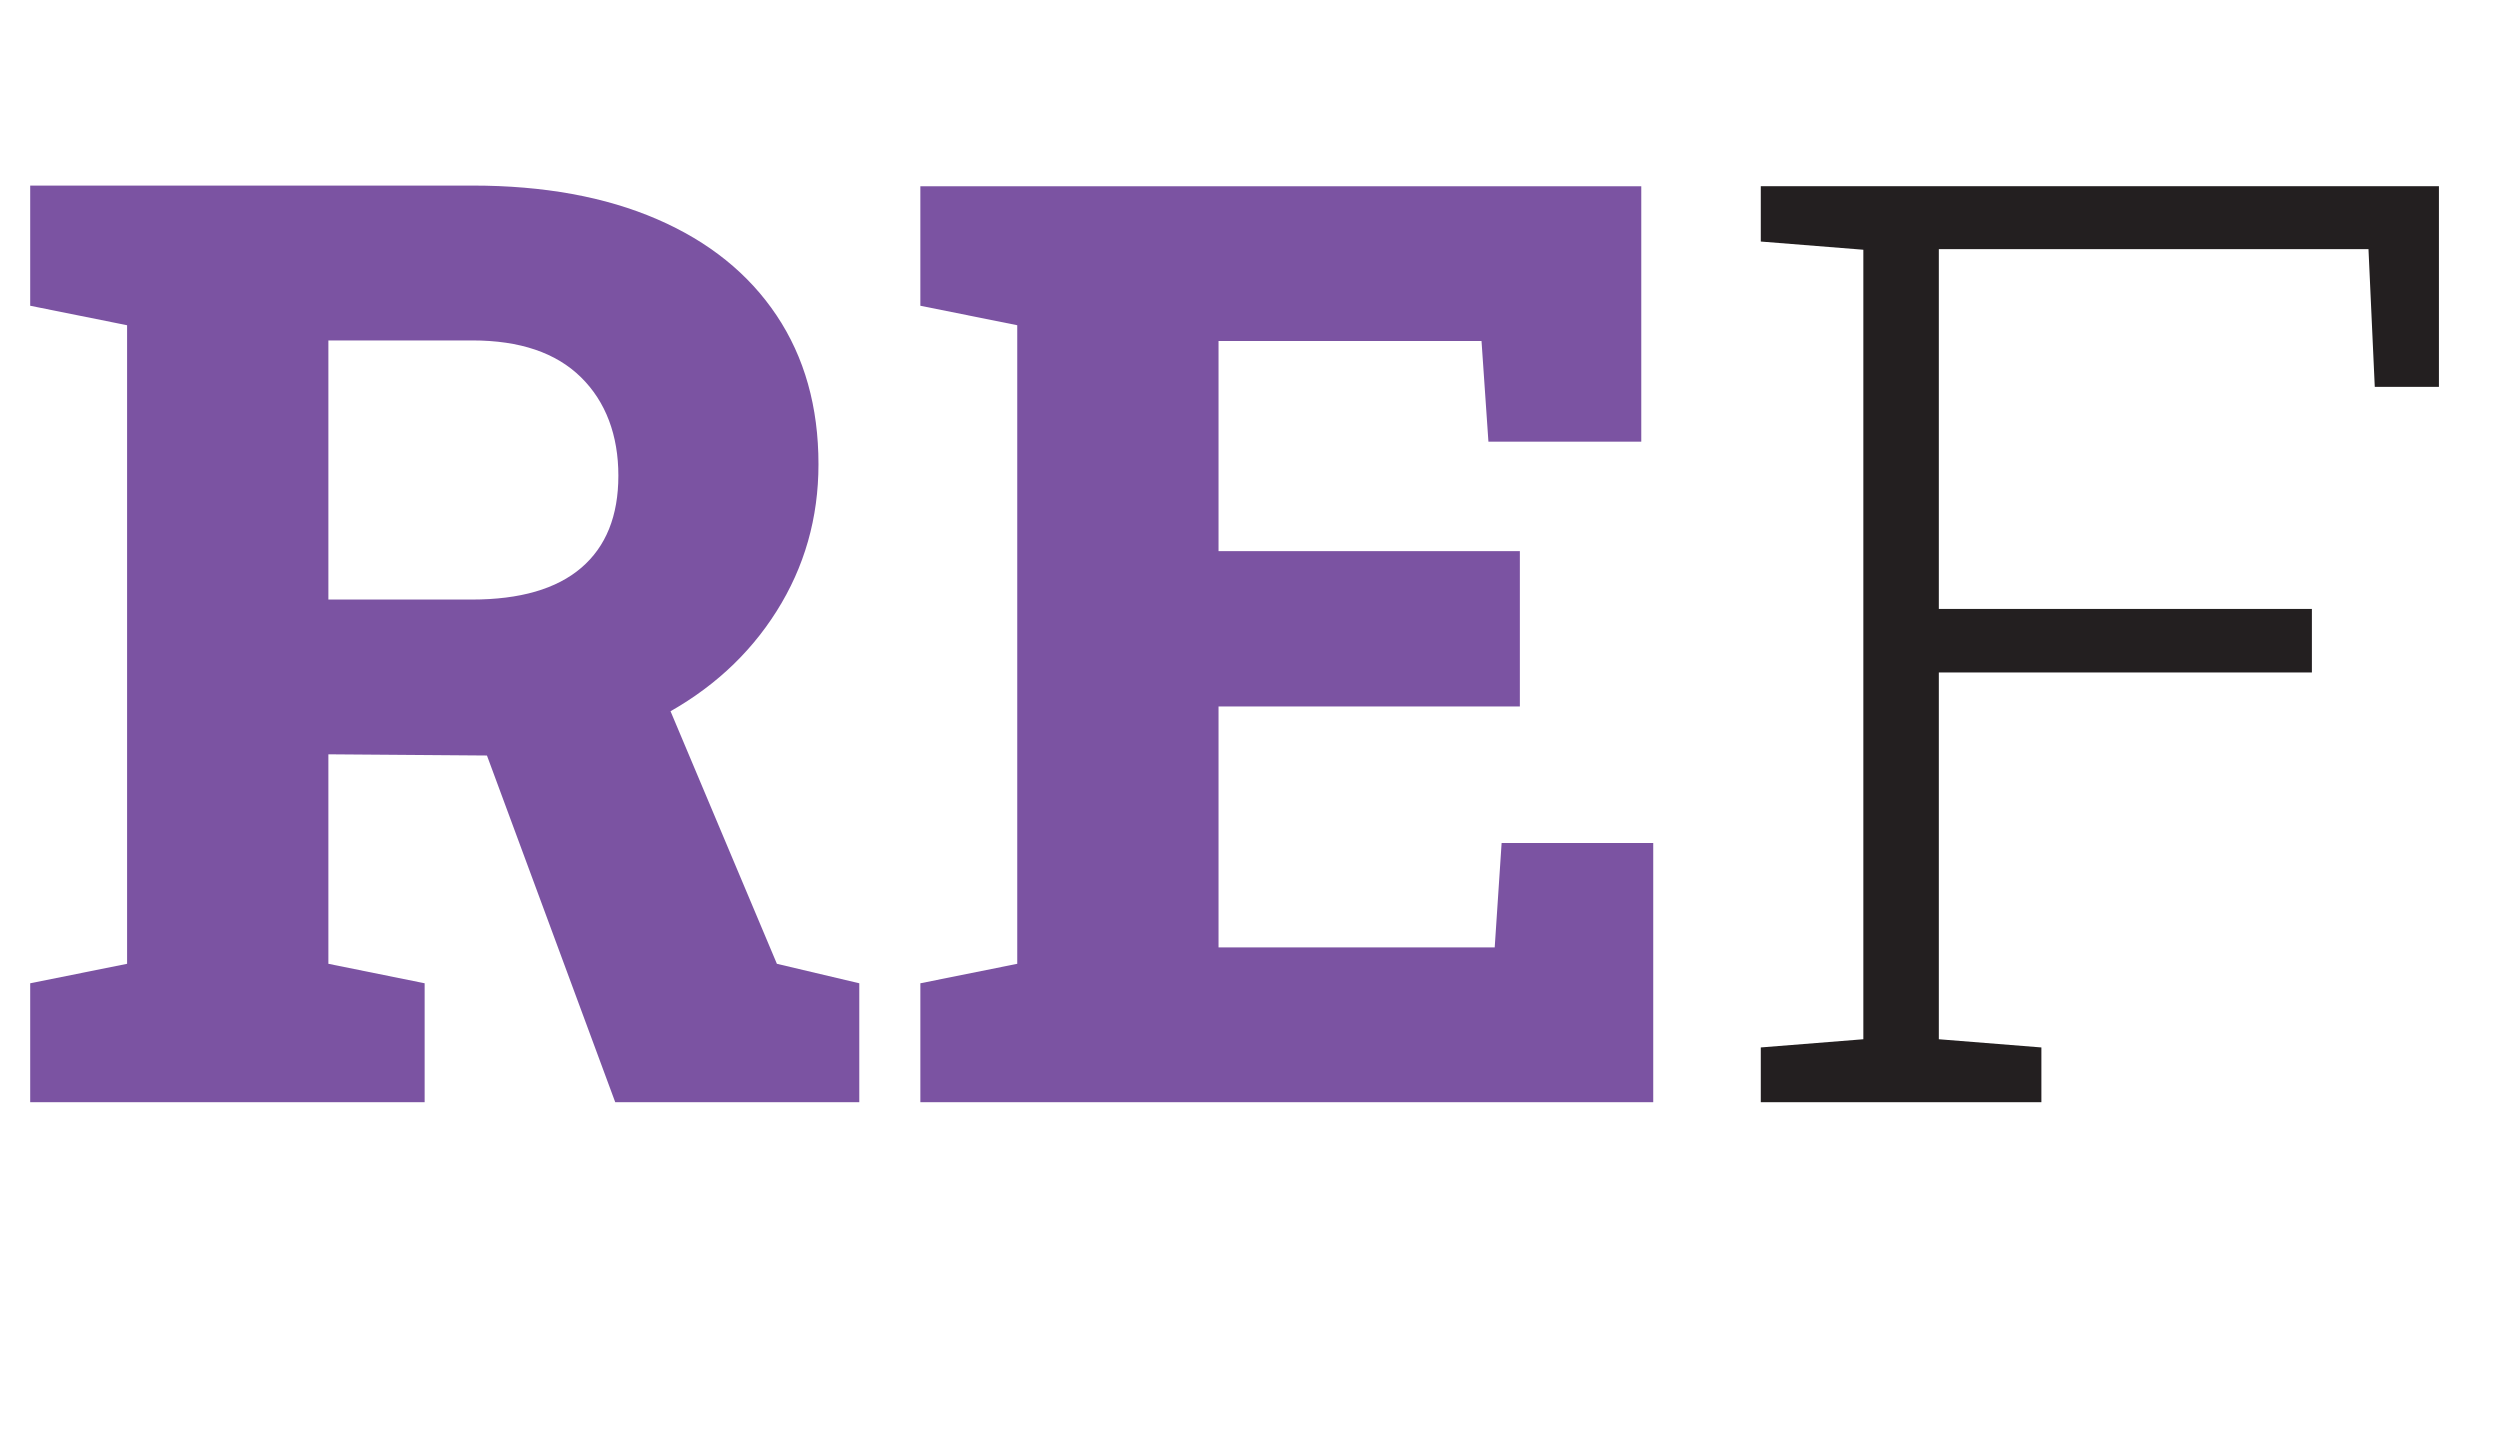 <?xml version="1.0" encoding="UTF-8"?>
<svg id="Layer_1" data-name="Layer 1" xmlns="http://www.w3.org/2000/svg" viewBox="0 0 485.11 281.62">
  <defs>
    <style>
      .cls-1 {
        fill: #7b53a2;
      }

      .cls-2 {
        fill: #231f20;
      }
    </style>
  </defs>
  <path class="cls-1" d="m5.86,213.87v-23.07l18.8-3.78V63.11l-18.8-3.78v-23.32h85.82c13.83,0,25.78,2.18,35.83,6.53,10.05,4.35,17.78,10.58,23.19,18.68,5.41,8.1,8.12,17.72,8.12,28.87,0,10.42-2.71,19.92-8.12,28.5-5.41,8.59-12.9,15.4-22.46,20.45-9.56,5.05-20.53,7.57-32.9,7.57l-31.62-.24v40.65l18.68,3.78v23.07H5.86Zm57.86-97.53h27.83c9.36,0,16.44-2.05,21.24-6.16,4.8-4.11,7.2-10.07,7.2-17.88s-2.42-14.34-7.26-19.1c-4.84-4.76-11.86-7.14-21.06-7.14h-27.95v50.29Zm55.66,97.53l-27.1-73.24,34.67-10.13,23.8,56.52,15.99,3.78v23.07h-47.36Z"/>
  <path class="cls-1" d="m178.59,213.87v-23.07l18.8-3.78V63.11l-18.8-3.78v-23.19h139.89v49.56h-29.66l-1.34-19.53h-51.03v40.77h58.47v30.15h-58.47v46.75h53.59l1.34-20.26h29.42v50.29h-142.21Z"/>
  <path class="cls-2" d="m341.67,213.87v-10.62l19.9-1.59V48.46l-19.9-1.59v-10.74h131.59v38.94h-12.45l-1.22-26.73h-83.37v69.82h72.39v12.33h-72.39v71.17l19.9,1.59v10.62h-54.44Z"/>
</svg>